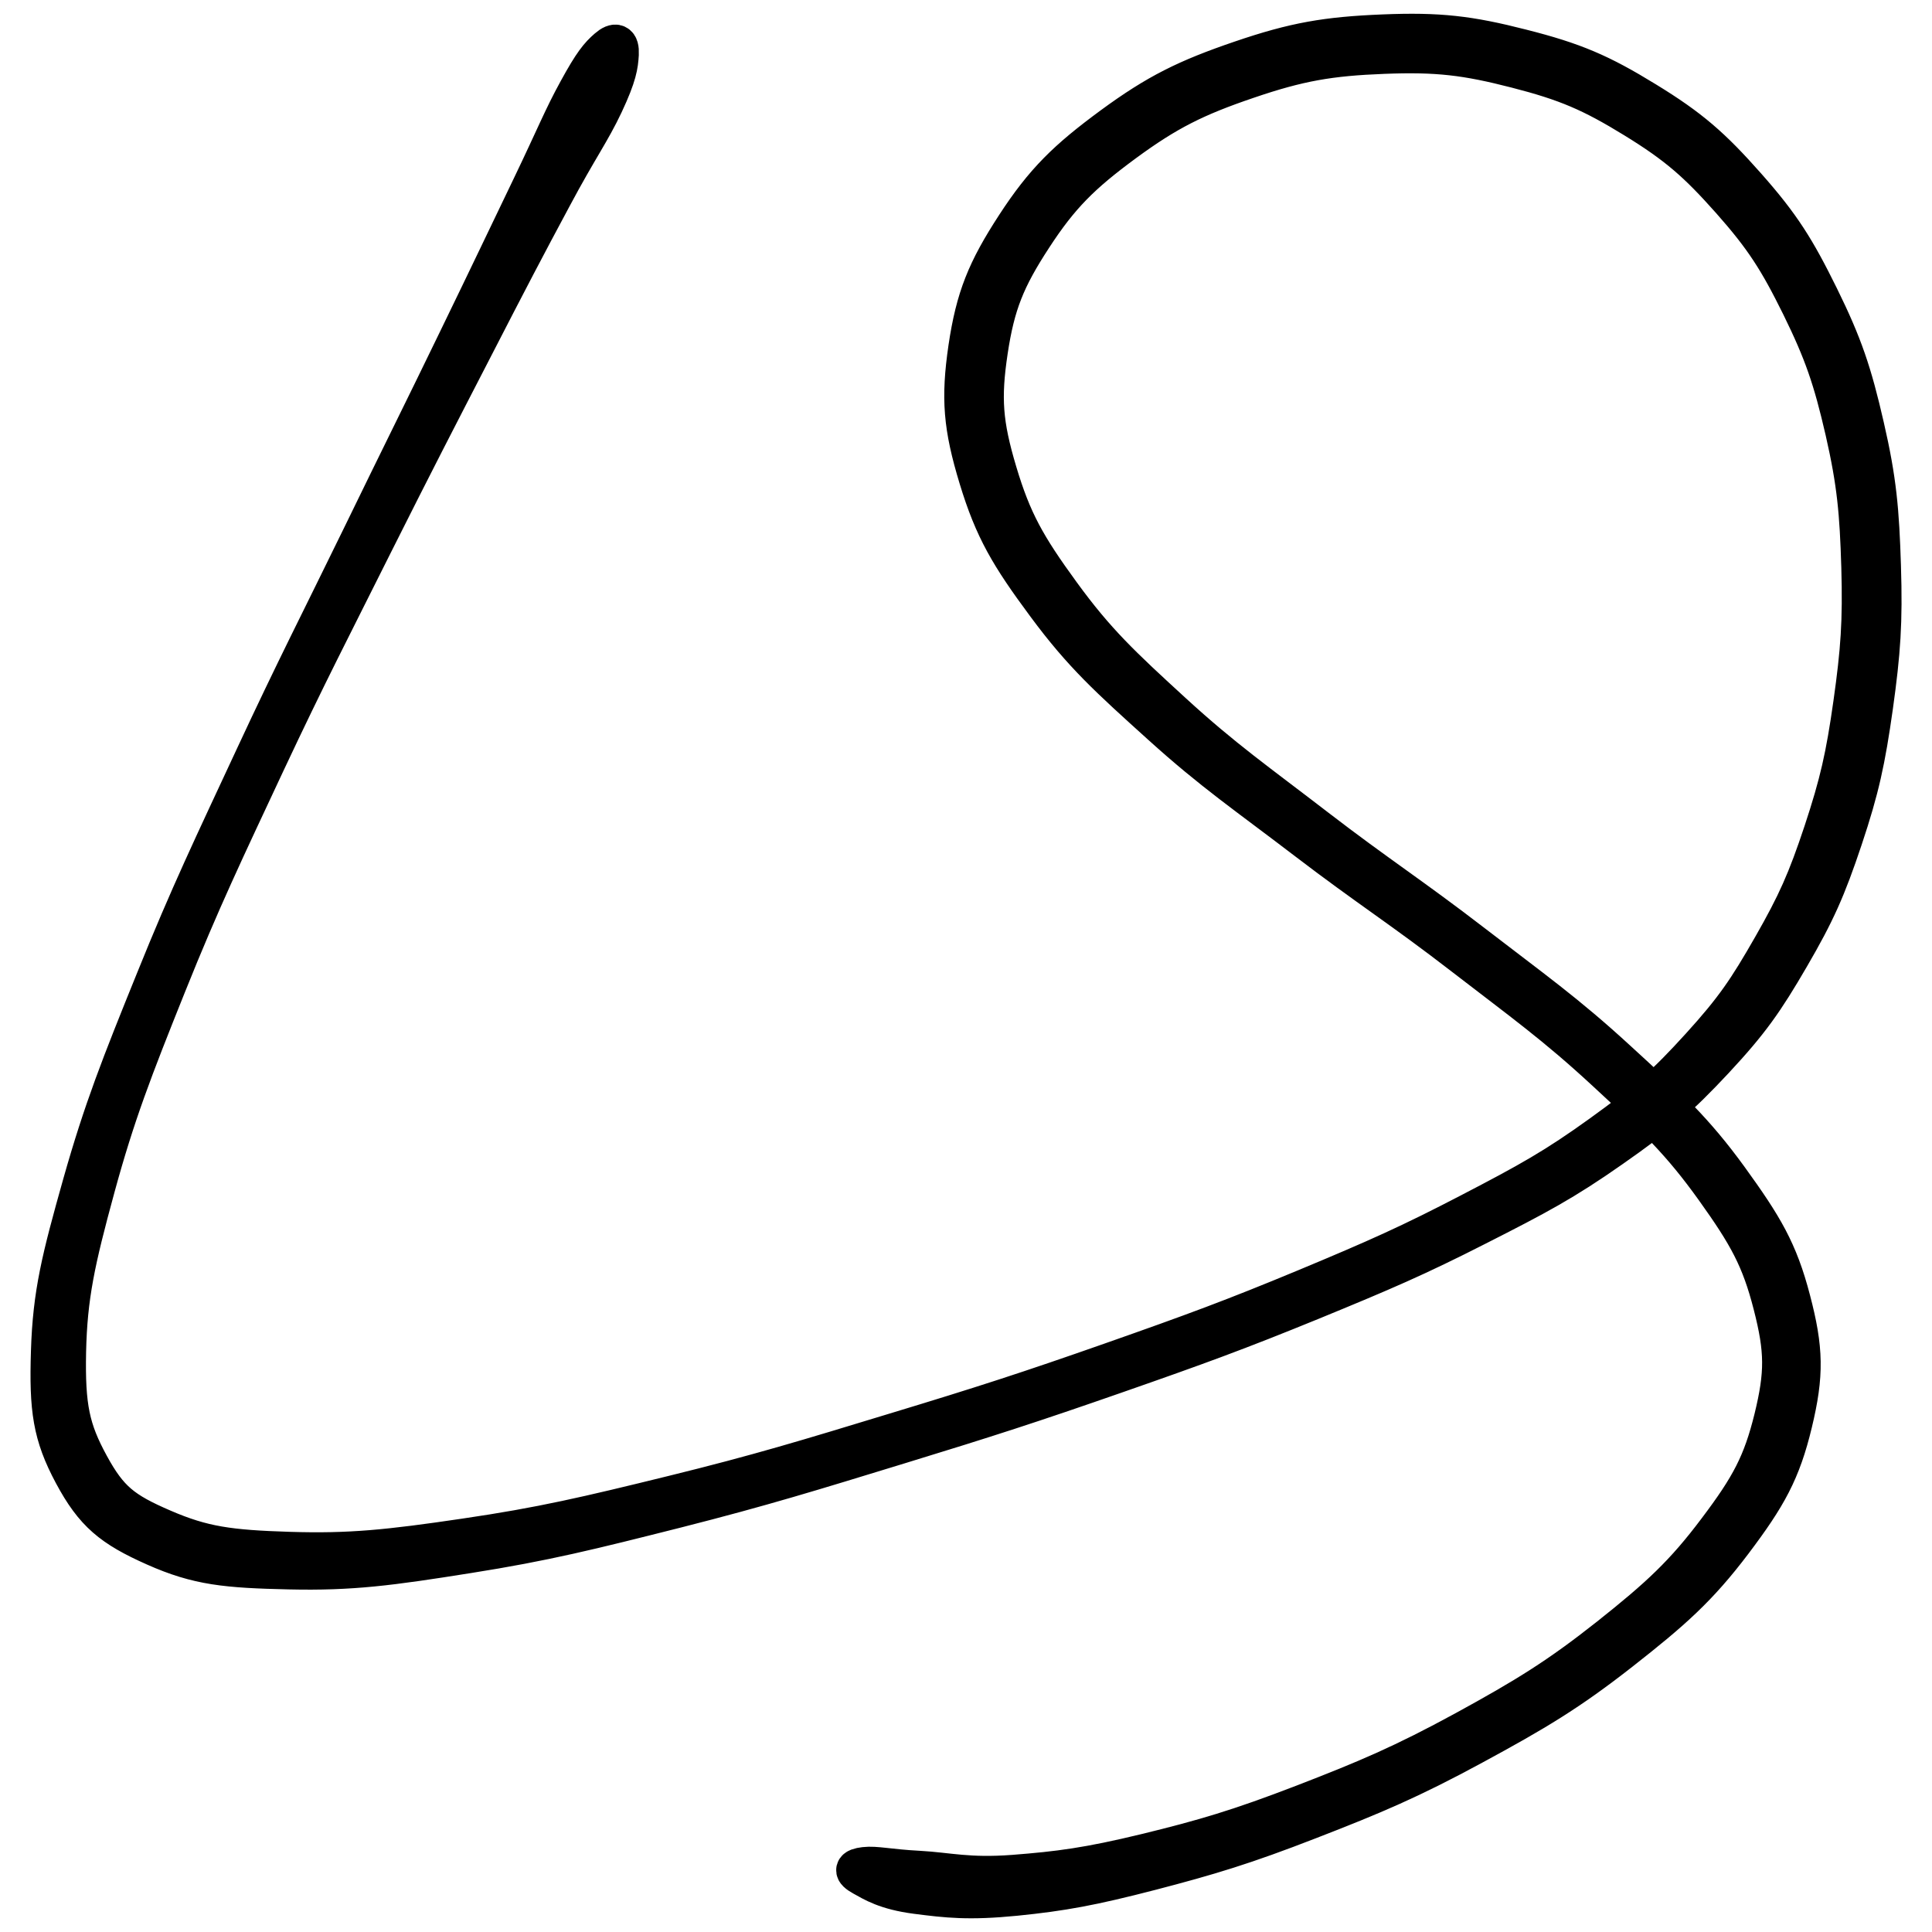 <svg xmlns="http://www.w3.org/2000/svg" version="1.1" xmlns:xlink="http://www.w3.org/1999/xlink" width="1000" height="1000"><style>
    #light-icon {
      display: inline;
    }
    #dark-icon {
      display: none;
    }

    @media (prefers-color-scheme: dark) {
      #light-icon {
        display: none;
      }
      #dark-icon {
        display: inline;
      }
    }
  </style><g id="light-icon"><svg xmlns="http://www.w3.org/2000/svg" version="1.1" xmlns:xlink="http://www.w3.org/1999/xlink" width="1000" height="1000"><g><g transform="matrix(5.698,0,0,5.698,8.672,0)"><svg xmlns="http://www.w3.org/2000/svg" version="1.1" xmlns:xlink="http://www.w3.org/1999/xlink" width="172.462" height="175.506"><svg xmlns="http://www.w3.org/2000/svg" id="canvas" viewBox="602.151 244.640 172.462 175.506"><path d="M 655.80,249.01 C 655.04 249.67, 654.47 250.33, 653.10 252.84 C 651.72 255.35, 651.09 257.00, 648.90 261.56 C 646.71 266.11, 645.23 269.24, 642.13 275.62 C 639.04 282.00, 637.08 285.90, 633.41 293.45 C 629.73 301.00, 627.48 305.34, 623.74 313.38 C 620.00 321.42, 617.84 325.90, 614.71 333.66 C 611.57 341.41, 609.98 345.42, 608.07 352.17 C 606.17 358.92, 605.35 362.12, 605.19 367.39 C 605.02 372.67, 605.35 374.99, 607.25 378.54 C 609.15 382.09, 610.77 383.42, 614.69 385.16 C 618.62 386.91, 621.21 387.14, 626.89 387.27 C 632.57 387.40, 636.07 386.93, 643.11 385.81 C 650.15 384.70, 654.26 383.67, 662.10 381.69 C 669.93 379.70, 674.31 378.34, 682.28 375.90 C 690.26 373.46, 694.49 372.09, 701.97 369.48 C 709.46 366.87, 713.14 365.52, 719.70 362.84 C 726.26 360.15, 729.33 358.83, 734.79 356.05 C 740.25 353.28, 742.69 351.99, 747.01 348.96 C 751.33 345.94, 753.13 344.40, 756.38 340.92 C 759.62 337.44, 760.91 335.59, 763.25 331.57 C 765.59 327.55, 766.56 325.37, 768.08 320.82 C 769.60 316.27, 770.14 313.76, 770.84 308.81 C 771.53 303.86, 771.72 301.17, 771.56 296.08 C 771.40 291.00, 771.17 288.28, 770.04 283.38 C 768.92 278.49, 768.07 275.97, 765.92 271.60 C 763.77 267.24, 762.45 265.12, 759.29 261.55 C 756.13 257.98, 754.20 256.28, 750.11 253.78 C 746.02 251.27, 743.63 250.24, 738.85 249.03 C 734.08 247.81, 731.35 247.49, 726.25 247.70 C 721.14 247.91, 718.25 248.40, 713.33 250.08 C 708.41 251.76, 705.74 253.07, 701.64 256.08 C 697.55 259.09, 695.47 261.10, 692.85 265.13 C 690.23 269.16, 689.20 271.66, 688.52 276.25 C 687.85 280.84, 688.06 283.41, 689.48 288.08 C 690.90 292.75, 692.31 295.12, 695.63 299.60 C 698.95 304.09, 701.34 306.24, 706.09 310.53 C 710.83 314.82, 713.88 316.86, 719.36 321.05 C 724.84 325.24, 728.08 327.27, 733.50 331.46 C 738.93 335.65, 741.92 337.77, 746.49 342.00 C 751.07 346.23, 753.33 348.40, 756.36 352.63 C 759.39 356.86, 760.56 358.99, 761.63 363.16 C 762.70 367.33, 762.71 369.38, 761.71 373.48 C 760.70 377.57, 759.59 379.66, 756.60 383.62 C 753.62 387.59, 751.37 389.68, 746.78 393.32 C 742.19 396.95, 739.23 398.77, 733.67 401.81 C 728.11 404.84, 724.77 406.26, 718.99 408.49 C 713.20 410.72, 709.98 411.67, 704.72 412.95 C 699.47 414.22, 696.83 414.56, 692.70 414.88 C 688.57 415.19, 686.79 414.66, 684.08 414.51 C 681.37 414.37, 680.19 414.05, 679.17 414.17 C 678.15 414.29, 678.04 414.59, 678.98 415.11 C 679.92 415.63, 681.09 416.39, 683.87 416.75 C 686.66 417.11, 688.63 417.34, 692.88 416.92 C 697.14 416.49, 699.81 416.00, 705.14 414.62 C 710.48 413.23, 713.70 412.26, 719.56 409.98 C 725.42 407.71, 728.78 406.29, 734.44 403.22 C 740.09 400.16, 743.12 398.36, 747.84 394.66 C 752.56 390.96, 754.92 388.87, 758.06 384.72 C 761.19 380.57, 762.45 378.32, 763.51 373.91 C 764.57 369.51, 764.52 367.17, 763.35 362.72 C 762.19 358.27, 760.85 356.04, 757.69 351.67 C 754.52 347.31, 752.17 345.16, 747.51 340.89 C 742.86 336.62, 739.84 334.51, 734.39 330.31 C 728.94 326.11, 725.71 324.06, 720.26 319.87 C 714.82 315.68, 711.81 313.61, 707.16 309.35 C 702.51 305.09, 700.21 302.94, 697.03 298.57 C 693.85 294.21, 692.59 291.95, 691.27 287.54 C 689.95 283.13, 689.79 280.80, 690.43 276.53 C 691.07 272.26, 692.00 269.96, 694.47 266.18 C 696.93 262.40, 698.87 260.48, 702.77 257.61 C 706.66 254.75, 709.23 253.47, 713.94 251.87 C 718.65 250.26, 721.44 249.79, 726.32 249.60 C 731.21 249.41, 733.82 249.73, 738.37 250.90 C 742.93 252.07, 745.20 253.05, 749.09 255.44 C 752.98 257.83, 754.81 259.44, 757.83 262.84 C 760.85 266.25, 762.13 268.26, 764.20 272.45 C 766.26 276.65, 767.09 279.07, 768.18 283.81 C 769.26 288.55, 769.49 291.20, 769.64 296.14 C 769.78 301.09, 769.59 303.72, 768.91 308.54 C 768.23 313.35, 767.68 315.78, 766.22 320.20 C 764.75 324.62, 763.82 326.71, 761.59 330.61 C 759.36 334.51, 758.16 336.30, 755.06 339.71 C 751.96 343.12, 750.26 344.64, 746.08 347.65 C 741.89 350.67, 739.51 351.99, 734.14 354.78 C 728.76 357.58, 725.72 358.94, 719.21 361.65 C 712.69 364.36, 709.03 365.71, 701.57 368.33 C 694.11 370.95, 689.88 372.32, 681.92 374.73 C 673.97 377.15, 669.59 378.49, 661.78 380.41 C 653.97 382.33, 649.85 383.30, 642.88 384.32 C 635.91 385.35, 632.42 385.71, 626.93 385.54 C 621.45 385.37, 619.06 385.04, 615.43 383.47 C 611.81 381.91, 610.54 380.92, 608.79 377.71 C 607.04 374.50, 606.60 372.47, 606.70 367.43 C 606.81 362.39, 607.51 359.19, 609.33 352.52 C 611.15 345.85, 612.71 341.83, 615.81 334.10 C 618.91 326.37, 621.06 321.90, 624.81 313.88 C 628.57 305.87, 630.83 301.54, 634.58 294.03 C 638.34 286.53, 640.35 282.65, 643.60 276.35 C 646.84 270.05, 648.44 266.99, 650.83 262.54 C 653.21 258.08, 654.30 256.67, 655.52 254.08 C 656.74 251.48, 656.85 250.57, 656.91 249.55 C 656.96 248.54, 656.56 248.35, 655.80 249.01" style="stroke: black; stroke-width: 3.5; fill: black;"></path></svg></svg></g></g></svg></g><g id="dark-icon"><svg xmlns="http://www.w3.org/2000/svg" version="1.1" xmlns:xlink="http://www.w3.org/1999/xlink" width="1000" height="1000"><g><g transform="matrix(5.698,0,0,5.698,8.672,0)"><svg xmlns="http://www.w3.org/2000/svg" version="1.1" xmlns:xlink="http://www.w3.org/1999/xlink" width="172.462" height="175.506"><svg xmlns="http://www.w3.org/2000/svg" id="canvas" viewBox="602.151 244.640 172.462 175.506"><path d="M 655.80,249.01 C 655.04 249.67, 654.47 250.33, 653.10 252.84 C 651.72 255.35, 651.09 257.00, 648.90 261.56 C 646.71 266.11, 645.23 269.24, 642.13 275.62 C 639.04 282.00, 637.08 285.90, 633.41 293.45 C 629.73 301.00, 627.48 305.34, 623.74 313.38 C 620.00 321.42, 617.84 325.90, 614.71 333.66 C 611.57 341.41, 609.98 345.42, 608.07 352.17 C 606.17 358.92, 605.35 362.12, 605.19 367.39 C 605.02 372.67, 605.35 374.99, 607.25 378.54 C 609.15 382.09, 610.77 383.42, 614.69 385.16 C 618.62 386.91, 621.21 387.14, 626.89 387.27 C 632.57 387.40, 636.07 386.93, 643.11 385.81 C 650.15 384.70, 654.26 383.67, 662.10 381.69 C 669.93 379.70, 674.31 378.34, 682.28 375.90 C 690.26 373.46, 694.49 372.09, 701.97 369.48 C 709.46 366.87, 713.14 365.52, 719.70 362.84 C 726.26 360.15, 729.33 358.83, 734.79 356.05 C 740.25 353.28, 742.69 351.99, 747.01 348.96 C 751.33 345.94, 753.13 344.40, 756.38 340.92 C 759.62 337.44, 760.91 335.59, 763.25 331.57 C 765.59 327.55, 766.56 325.37, 768.08 320.82 C 769.60 316.27, 770.14 313.76, 770.84 308.81 C 771.53 303.86, 771.72 301.17, 771.56 296.08 C 771.40 291.00, 771.17 288.28, 770.04 283.38 C 768.92 278.49, 768.07 275.97, 765.92 271.60 C 763.77 267.24, 762.45 265.12, 759.29 261.55 C 756.13 257.98, 754.20 256.28, 750.11 253.78 C 746.02 251.27, 743.63 250.24, 738.85 249.03 C 734.08 247.81, 731.35 247.49, 726.25 247.70 C 721.14 247.91, 718.25 248.40, 713.33 250.08 C 708.41 251.76, 705.74 253.07, 701.64 256.08 C 697.55 259.09, 695.47 261.10, 692.85 265.13 C 690.23 269.16, 689.20 271.66, 688.52 276.25 C 687.85 280.84, 688.06 283.41, 689.48 288.08 C 690.90 292.75, 692.31 295.12, 695.63 299.60 C 698.95 304.09, 701.34 306.24, 706.09 310.53 C 710.83 314.82, 713.88 316.86, 719.36 321.05 C 724.84 325.24, 728.08 327.27, 733.50 331.46 C 738.93 335.65, 741.92 337.77, 746.49 342.00 C 751.07 346.23, 753.33 348.40, 756.36 352.63 C 759.39 356.86, 760.56 358.99, 761.63 363.16 C 762.70 367.33, 762.71 369.38, 761.71 373.48 C 760.70 377.57, 759.59 379.66, 756.60 383.62 C 753.62 387.59, 751.37 389.68, 746.78 393.32 C 742.19 396.95, 739.23 398.77, 733.67 401.81 C 728.11 404.84, 724.77 406.26, 718.99 408.49 C 713.20 410.72, 709.98 411.67, 704.72 412.95 C 699.47 414.22, 696.83 414.56, 692.70 414.88 C 688.57 415.19, 686.79 414.66, 684.08 414.51 C 681.37 414.37, 680.19 414.05, 679.17 414.17 C 678.15 414.29, 678.04 414.59, 678.98 415.11 C 679.92 415.63, 681.09 416.39, 683.87 416.75 C 686.66 417.11, 688.63 417.34, 692.88 416.92 C 697.14 416.49, 699.81 416.00, 705.14 414.62 C 710.48 413.23, 713.70 412.26, 719.56 409.98 C 725.42 407.71, 728.78 406.29, 734.44 403.22 C 740.09 400.16, 743.12 398.36, 747.84 394.66 C 752.56 390.96, 754.92 388.87, 758.06 384.72 C 761.19 380.57, 762.45 378.32, 763.51 373.91 C 764.57 369.51, 764.52 367.17, 763.35 362.72 C 762.19 358.27, 760.85 356.04, 757.69 351.67 C 754.52 347.31, 752.17 345.16, 747.51 340.89 C 742.86 336.62, 739.84 334.51, 734.39 330.31 C 728.94 326.11, 725.71 324.06, 720.26 319.87 C 714.82 315.68, 711.81 313.61, 707.16 309.35 C 702.51 305.09, 700.21 302.94, 697.03 298.57 C 693.85 294.21, 692.59 291.95, 691.27 287.54 C 689.95 283.13, 689.79 280.80, 690.43 276.53 C 691.07 272.26, 692.00 269.96, 694.47 266.18 C 696.93 262.40, 698.87 260.48, 702.77 257.61 C 706.66 254.75, 709.23 253.47, 713.94 251.87 C 718.65 250.26, 721.44 249.79, 726.32 249.60 C 731.21 249.41, 733.82 249.73, 738.37 250.90 C 742.93 252.07, 745.20 253.05, 749.09 255.44 C 752.98 257.83, 754.81 259.44, 757.83 262.84 C 760.85 266.25, 762.13 268.26, 764.20 272.45 C 766.26 276.65, 767.09 279.07, 768.18 283.81 C 769.26 288.55, 769.49 291.20, 769.64 296.14 C 769.78 301.09, 769.59 303.72, 768.91 308.54 C 768.23 313.35, 767.68 315.78, 766.22 320.20 C 764.75 324.62, 763.82 326.71, 761.59 330.61 C 759.36 334.51, 758.16 336.30, 755.06 339.71 C 751.96 343.12, 750.26 344.64, 746.08 347.65 C 741.89 350.67, 739.51 351.99, 734.14 354.78 C 728.76 357.58, 725.72 358.94, 719.21 361.65 C 712.69 364.36, 709.03 365.71, 701.57 368.33 C 694.11 370.95, 689.88 372.32, 681.92 374.73 C 673.97 377.15, 669.59 378.49, 661.78 380.41 C 653.97 382.33, 649.85 383.30, 642.88 384.32 C 635.91 385.35, 632.42 385.71, 626.93 385.54 C 621.45 385.37, 619.06 385.04, 615.43 383.47 C 611.81 381.91, 610.54 380.92, 608.79 377.71 C 607.04 374.50, 606.60 372.47, 606.70 367.43 C 606.81 362.39, 607.51 359.19, 609.33 352.52 C 611.15 345.85, 612.71 341.83, 615.81 334.10 C 618.91 326.37, 621.06 321.90, 624.81 313.88 C 628.57 305.87, 630.83 301.54, 634.58 294.03 C 638.34 286.53, 640.35 282.65, 643.60 276.35 C 646.84 270.05, 648.44 266.99, 650.83 262.54 C 653.21 258.08, 654.30 256.67, 655.52 254.08 C 656.74 251.48, 656.85 250.57, 656.91 249.55 C 656.96 248.54, 656.56 248.35, 655.80 249.01" style="stroke: #fdfdfd; stroke-width: 3.5; fill: #fdfdfd;"></path></svg></svg></g></g></svg></g></svg>